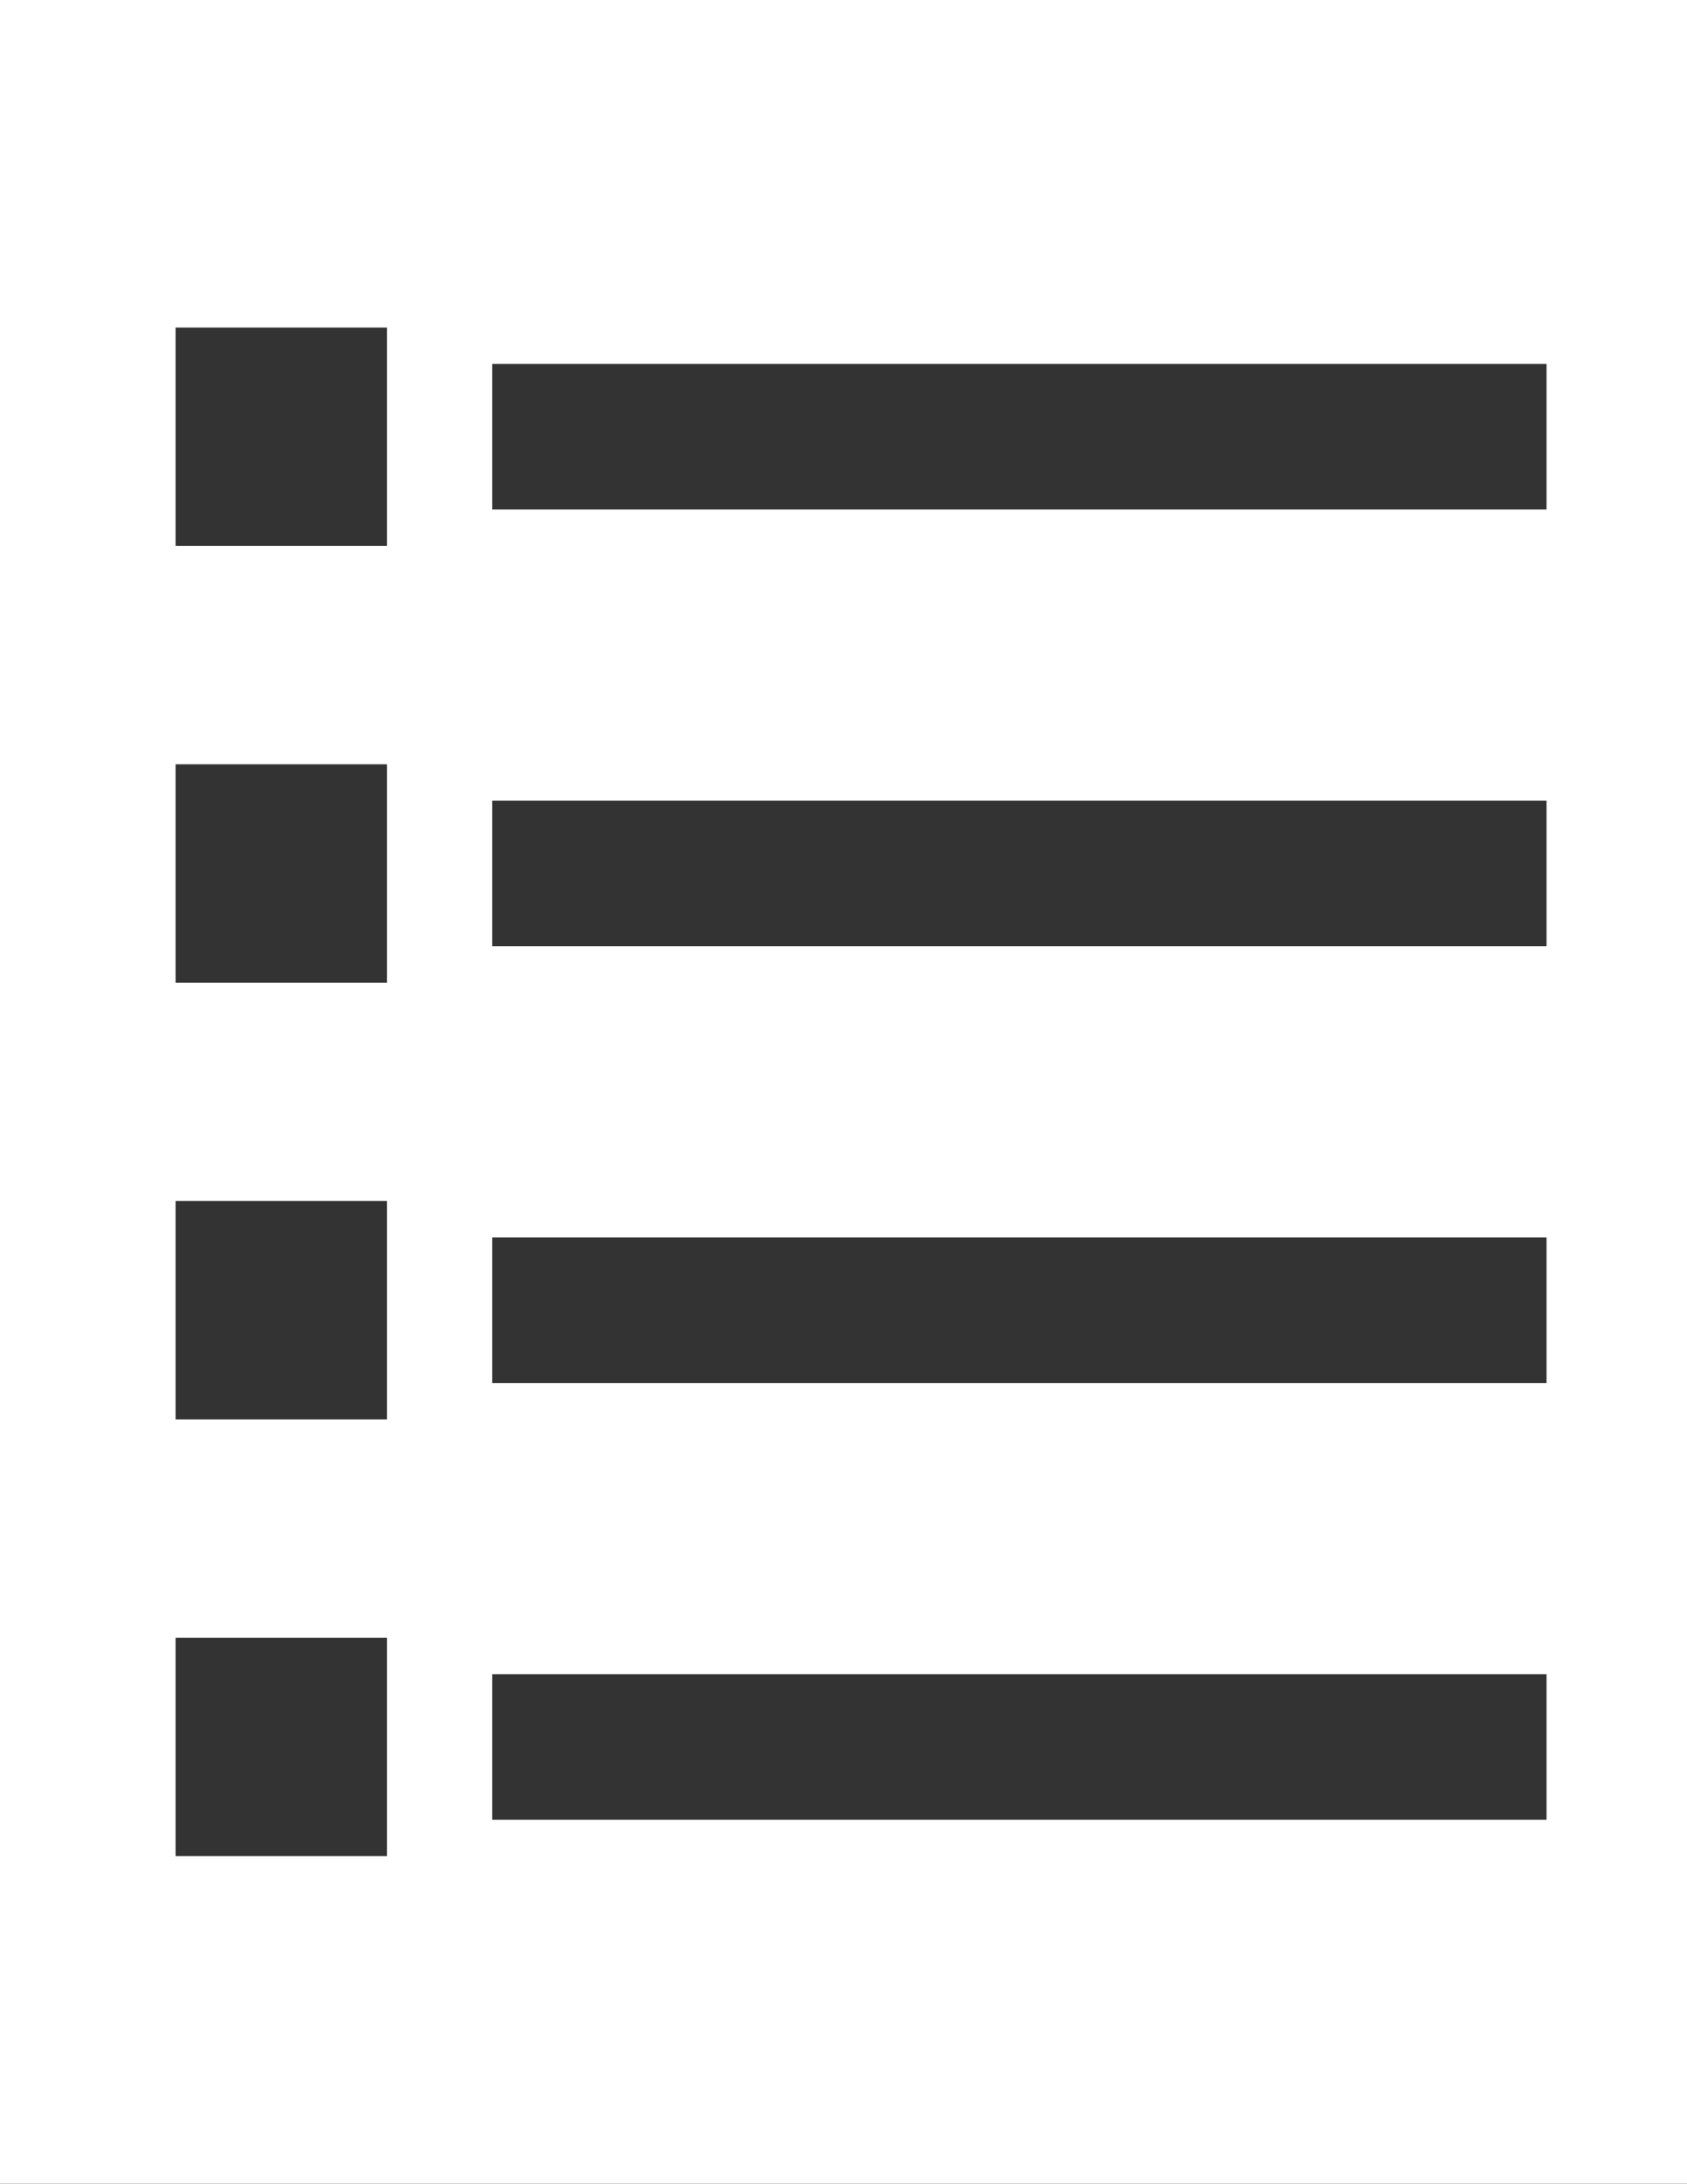 <svg xmlns="http://www.w3.org/2000/svg" width="9.272" height="12" viewBox="0 0 9.272 12">
  <rect x="0" y="0" width="9.272" height="12" fill="#333333" stroke="none"/>
  <path id="icon_record" d="M3.5,1V13h9.273V1ZM5.627,11.2H4.465V10H5.627Zm0-2.4H4.465V7.6H5.627Zm0-2.4H4.465V5.2H5.627Zm0-2.4H4.465V2.8H5.627ZM12,11H6.205v-.8H12Zm0-2.4H6.205V7.8H12Zm0-2.4H6.205V5.4H12Zm0-2.4H6.205V3H12Z" transform="translate(-3.5 -1)" fill="#fff"/>
</svg>
